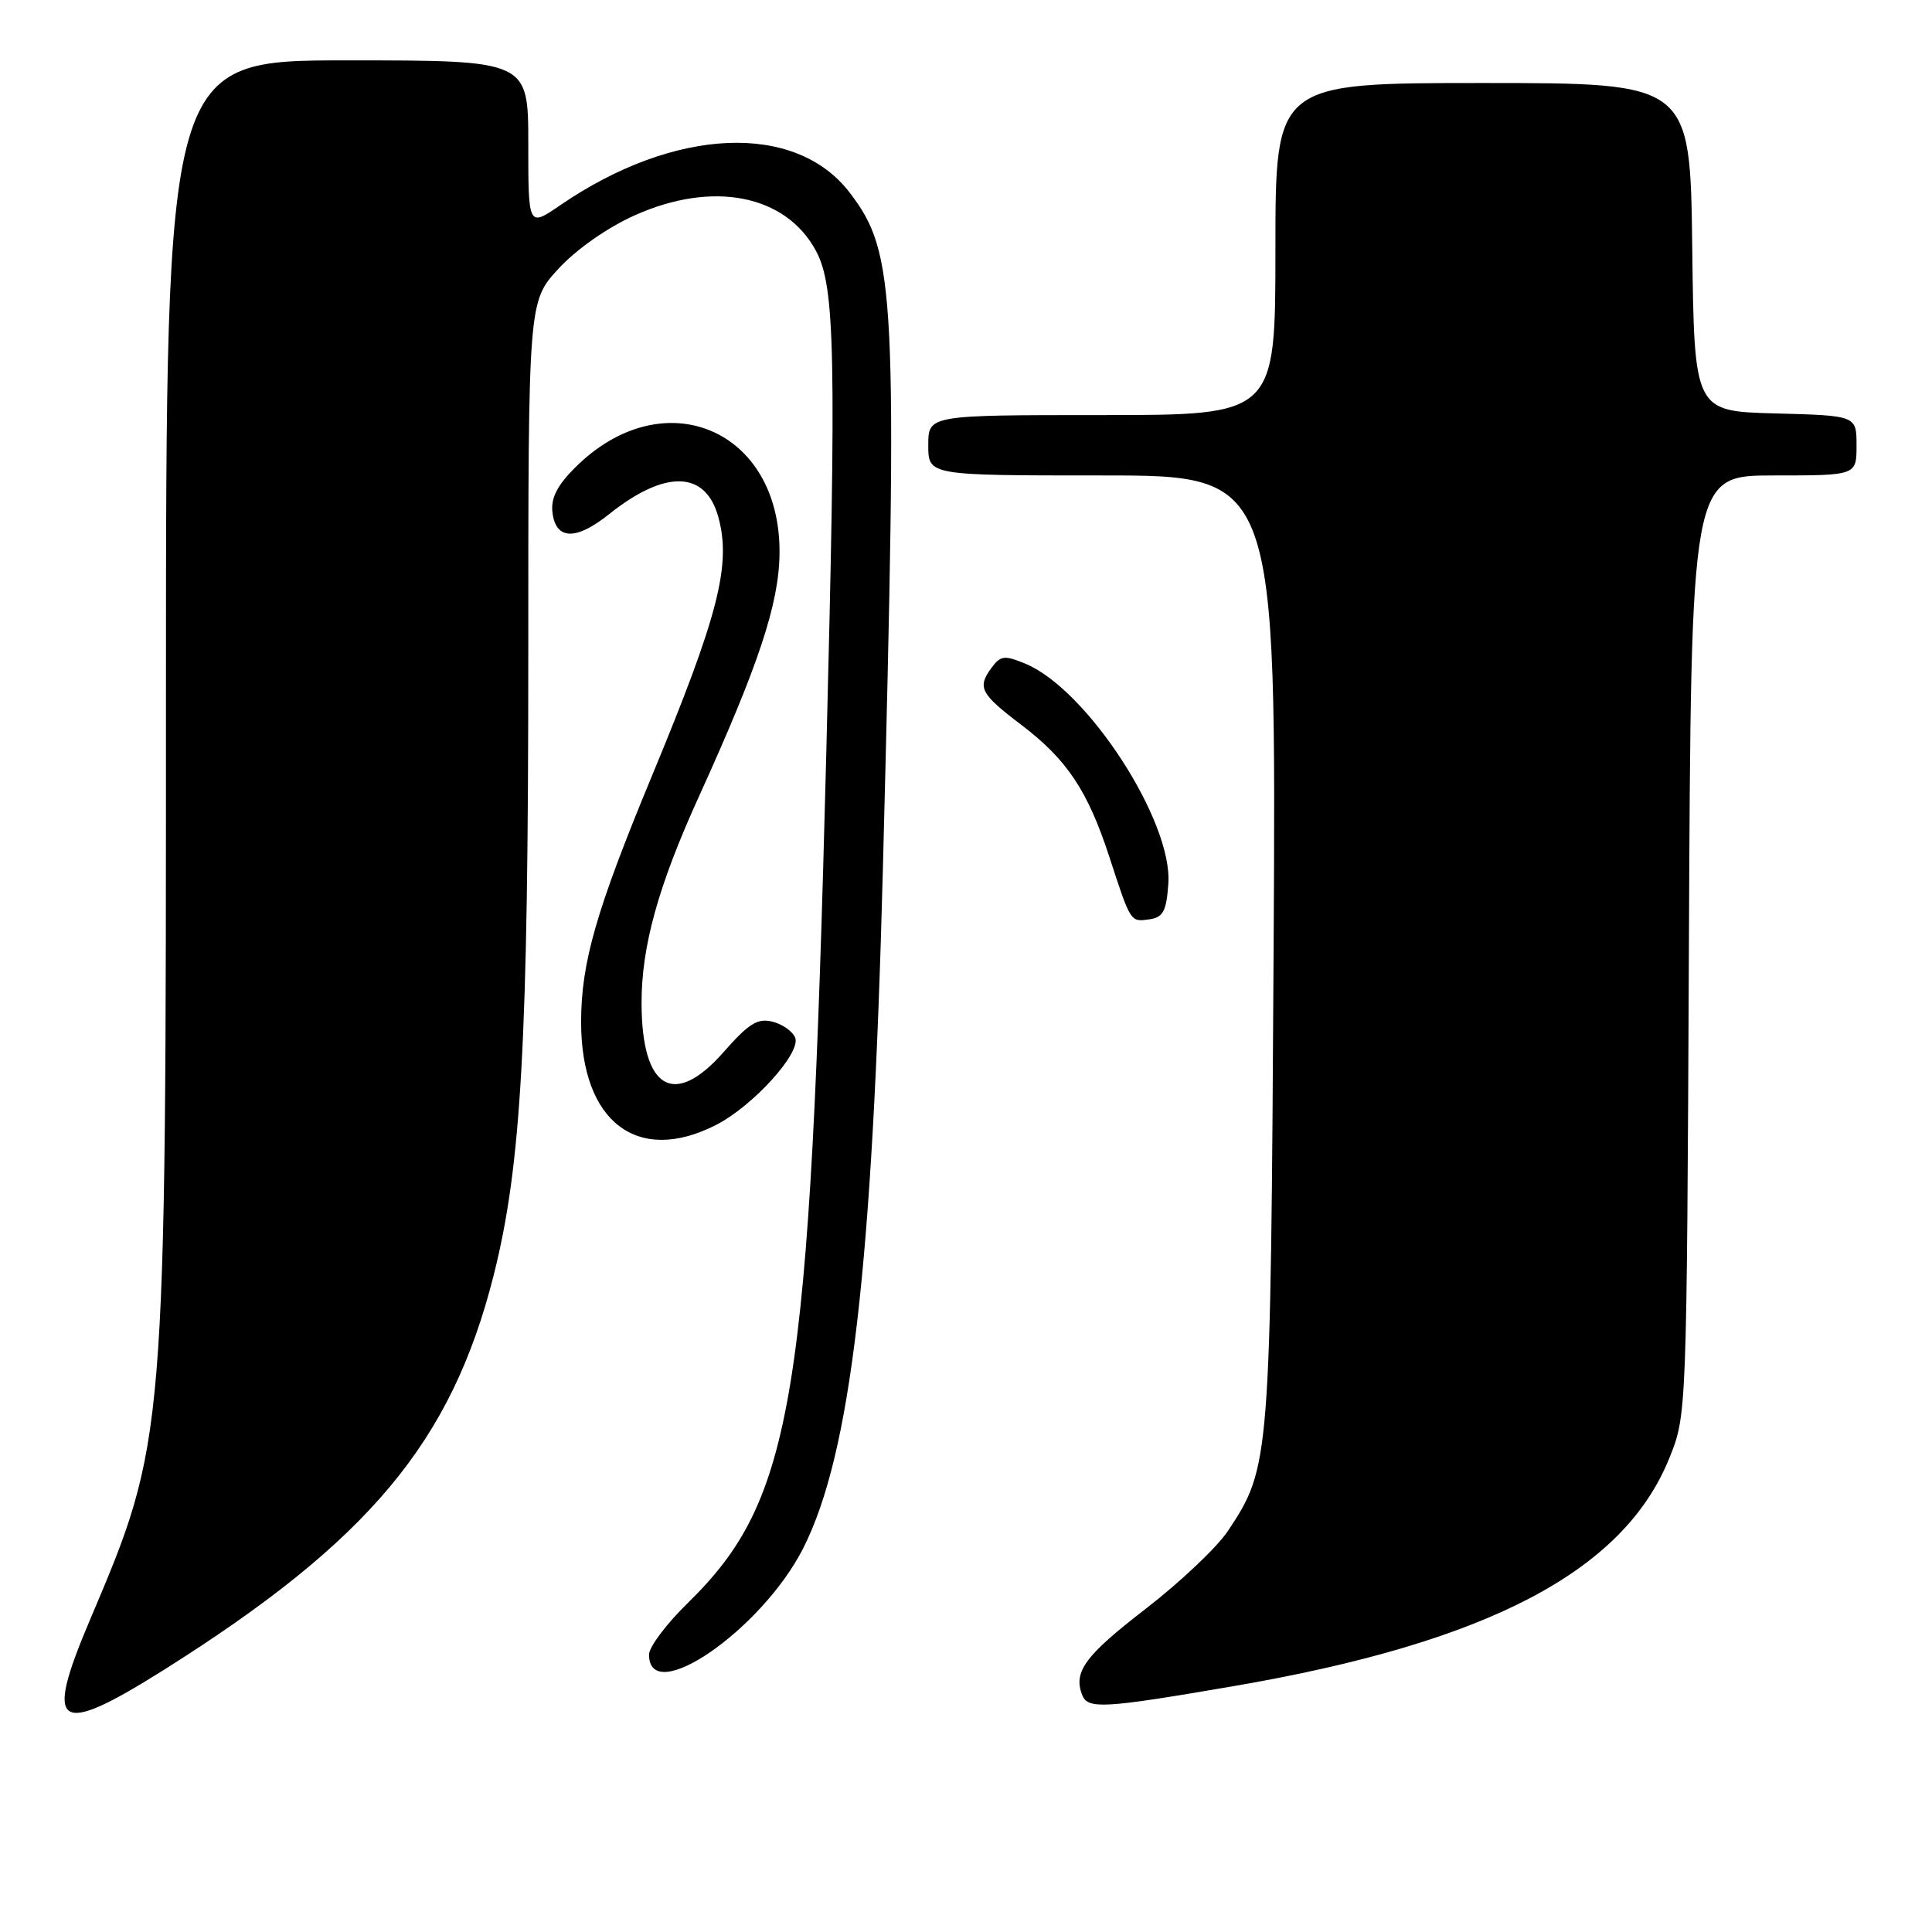 <?xml version="1.0" encoding="UTF-8" standalone="no"?>
<!DOCTYPE svg PUBLIC "-//W3C//DTD SVG 1.1//EN" "http://www.w3.org/Graphics/SVG/1.1/DTD/svg11.dtd" >
<svg xmlns="http://www.w3.org/2000/svg" xmlns:xlink="http://www.w3.org/1999/xlink" version="1.1" viewBox="0 0 256 256">
 <g >
 <path fill="currentColor"
d=" M 21.74 221.25 C 48.90 204.15 59.83 191.08 65.41 168.99 C 69.08 154.45 70.00 138.08 70.00 86.92 C 70.00 39.96 70.00 39.96 74.00 35.61 C 76.39 33.02 80.47 30.16 84.13 28.52 C 94.44 23.90 104.10 25.79 108.11 33.22 C 110.66 37.94 110.84 46.74 109.48 100.09 C 107.30 185.63 105.16 198.71 91.08 212.46 C 88.29 215.19 86.00 218.24 86.00 219.24 C 86.00 226.27 100.95 215.95 106.43 205.15 C 112.73 192.70 115.62 168.08 116.99 115.03 C 118.96 38.61 118.71 33.55 112.60 25.54 C 105.42 16.13 89.39 16.82 74.25 27.18 C 70.00 30.10 70.00 30.10 70.00 19.05 C 70.00 8.00 70.00 8.00 46.00 8.00 C 22.00 8.00 22.00 8.00 21.99 91.75 C 21.99 191.36 22.03 190.80 11.83 214.86 C 5.81 229.07 7.54 230.19 21.74 221.25 Z  M 163.47 223.42 C 197.14 217.64 215.13 208.23 221.19 193.22 C 223.50 187.50 223.50 187.50 223.79 125.25 C 224.07 63.00 224.07 63.00 235.04 63.00 C 246.00 63.00 246.00 63.00 246.00 59.03 C 246.00 55.07 246.00 55.07 235.25 54.78 C 224.50 54.50 224.50 54.50 224.23 32.75 C 223.96 11.00 223.96 11.00 196.48 11.00 C 169.00 11.00 169.00 11.00 169.00 33.00 C 169.00 55.00 169.00 55.00 146.00 55.00 C 123.00 55.00 123.00 55.00 123.00 59.00 C 123.00 63.00 123.00 63.00 146.06 63.00 C 169.12 63.00 169.12 63.00 168.76 125.75 C 168.36 193.82 168.31 194.39 162.72 202.84 C 161.30 204.99 156.40 209.63 151.83 213.16 C 143.79 219.36 142.21 221.50 143.38 224.56 C 144.13 226.51 146.09 226.40 163.47 223.42 Z  M 94.86 149.07 C 99.75 146.58 106.14 139.54 105.37 137.51 C 105.04 136.67 103.69 135.71 102.37 135.38 C 100.39 134.88 99.21 135.61 95.85 139.44 C 89.30 146.87 85.04 144.33 85.01 132.96 C 84.99 125.42 87.22 117.38 92.63 105.50 C 100.51 88.16 103.20 80.06 103.29 73.42 C 103.51 56.85 87.89 50.26 76.17 61.99 C 73.83 64.33 72.98 66.01 73.20 67.87 C 73.63 71.57 76.30 71.66 80.72 68.12 C 88.15 62.20 93.49 62.34 95.18 68.50 C 96.92 74.85 95.21 81.53 86.36 102.87 C 78.99 120.65 77.00 127.58 77.00 135.43 C 77.00 148.66 84.47 154.37 94.86 149.07 Z  M 154.81 117.10 C 155.41 108.82 144.05 91.34 135.88 87.95 C 133.07 86.79 132.58 86.85 131.35 88.53 C 129.47 91.11 129.92 91.94 135.37 96.08 C 141.38 100.65 144.13 104.77 146.98 113.50 C 149.86 122.32 149.77 122.17 152.34 121.81 C 154.12 121.55 154.56 120.72 154.81 117.10 Z "/>
</g>
</svg>